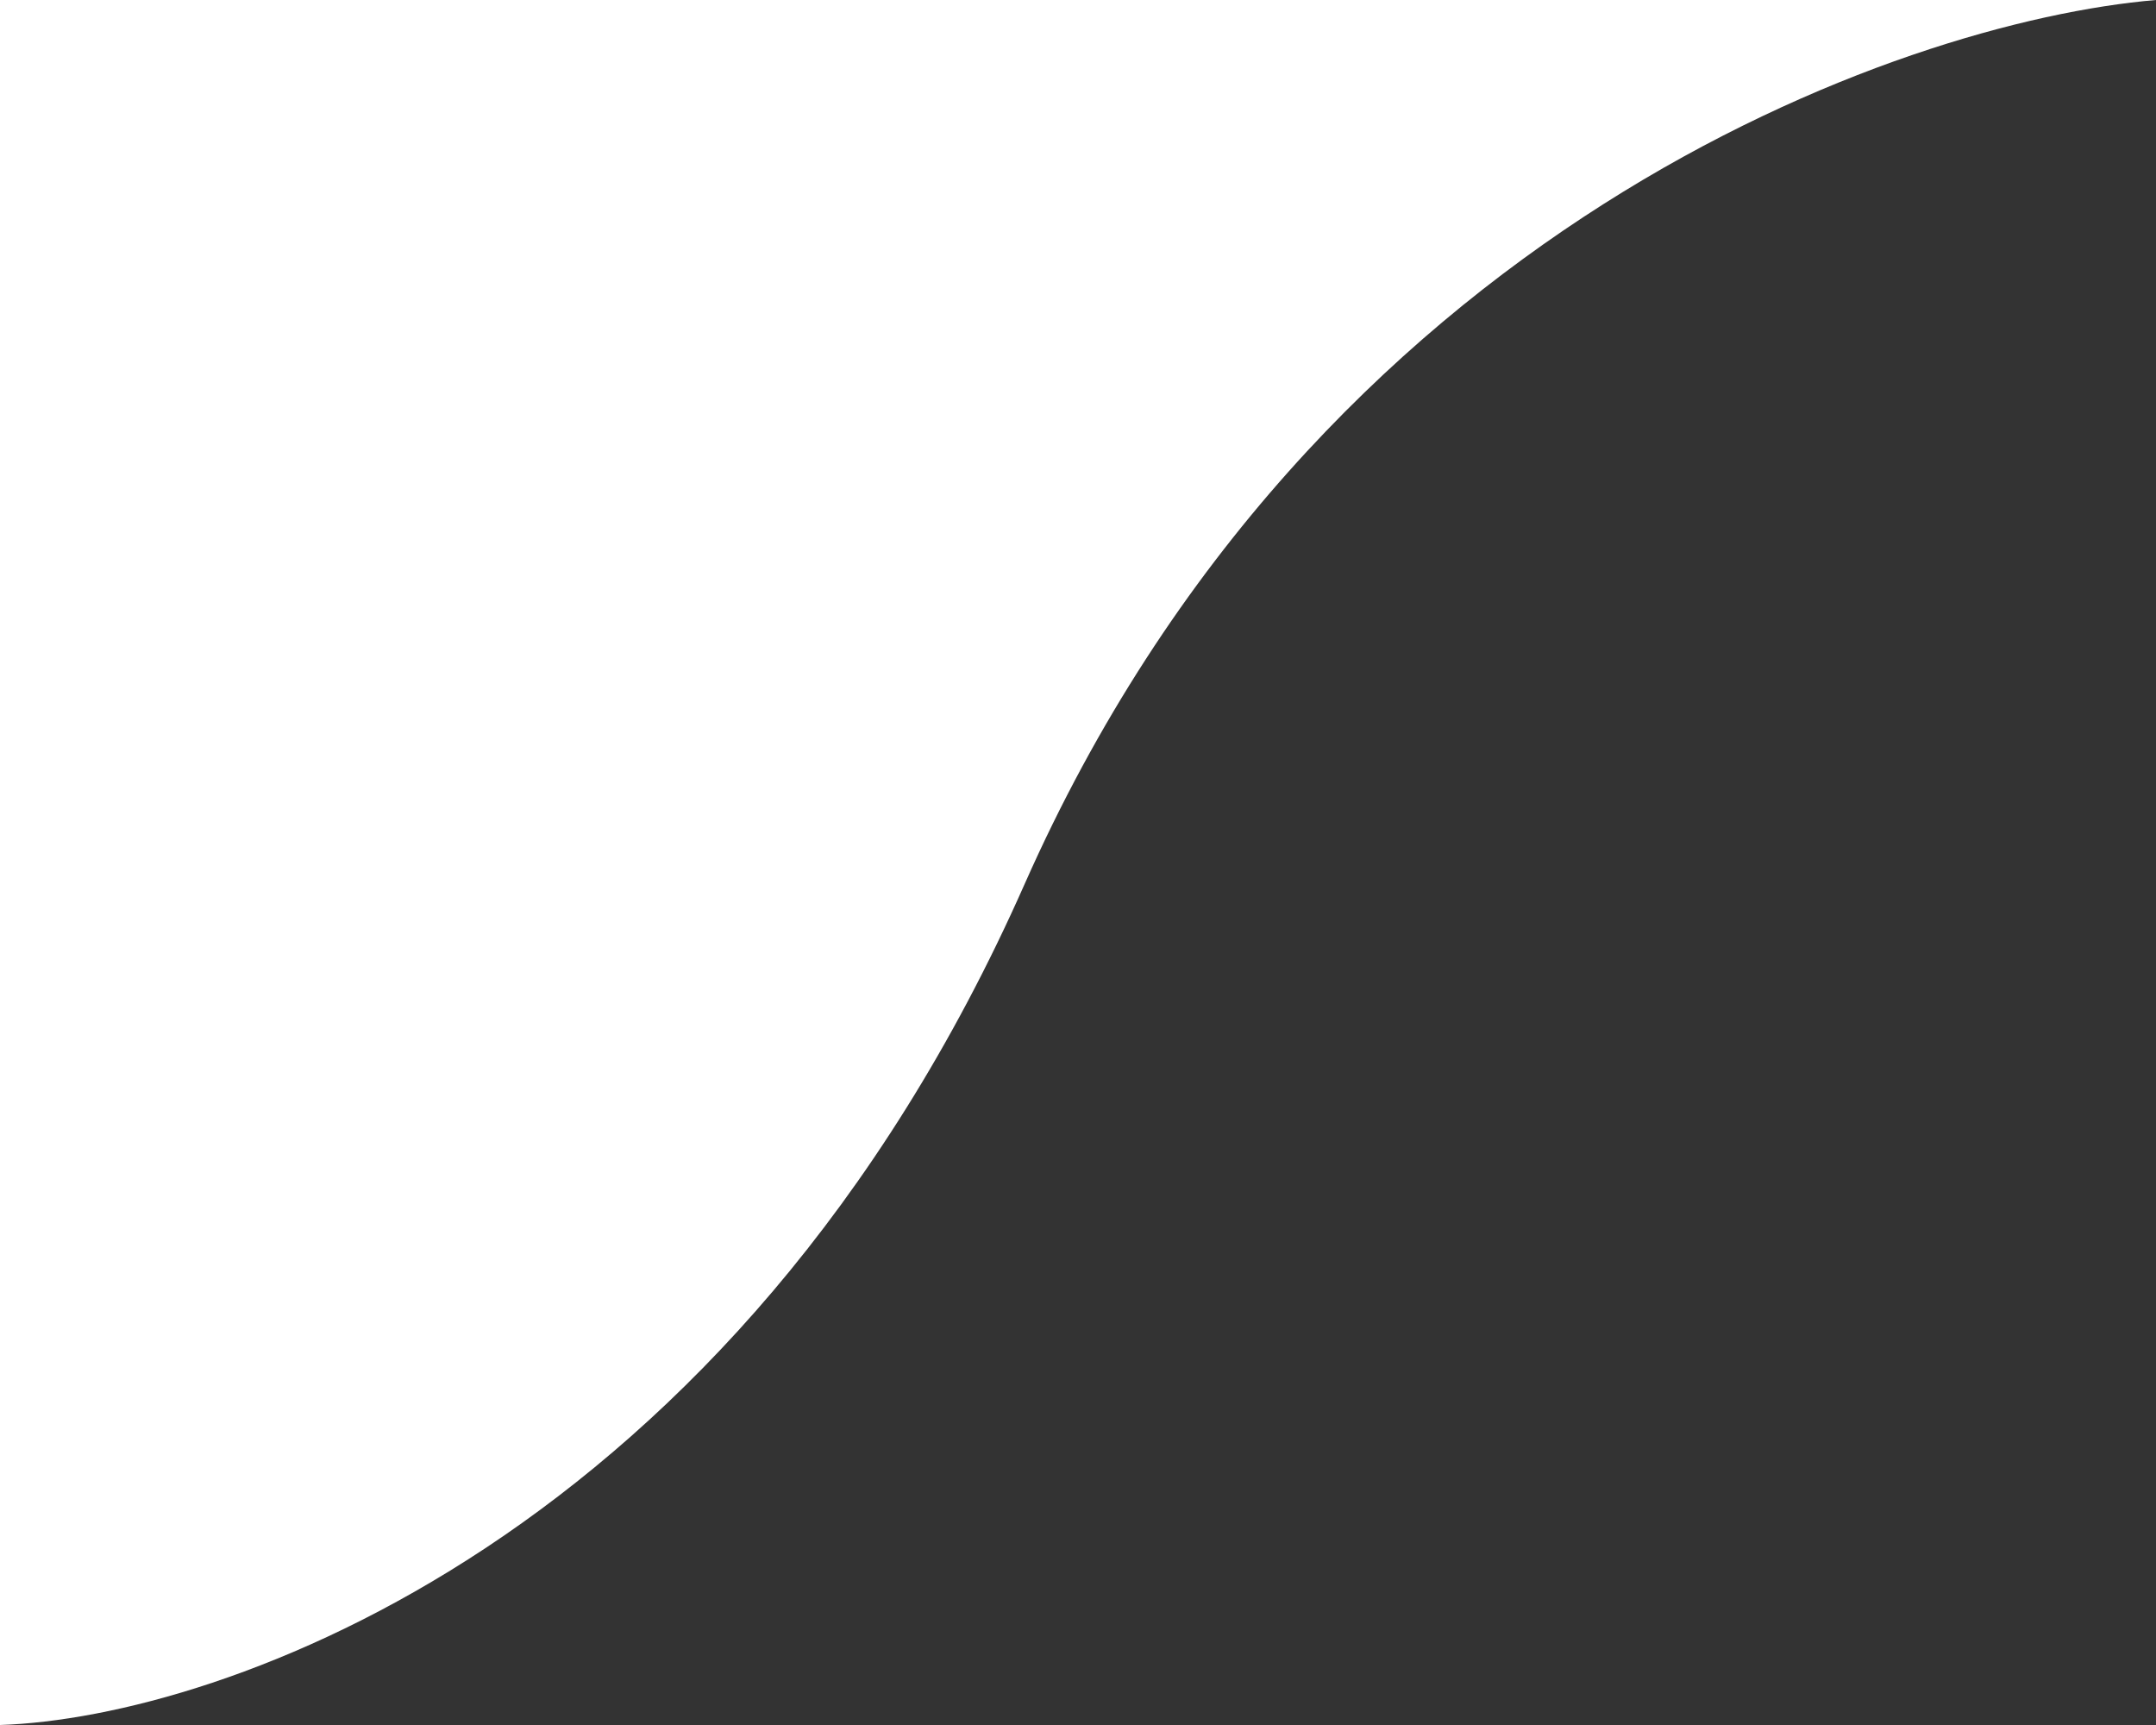 <svg width="50" height="40" viewBox="0 0 50 40" fill="none" xmlns="http://www.w3.org/2000/svg">
<rect x="0" y="0" width="50" height="40" fill="#333333" stroke="none"/>
<path d="M23.762 20.5C30.495 5.3 44.059 0.5 50 0H0V40C5.116 39.833 17.03 35.7 23.762 20.5Z" fill="white"/>
</svg>